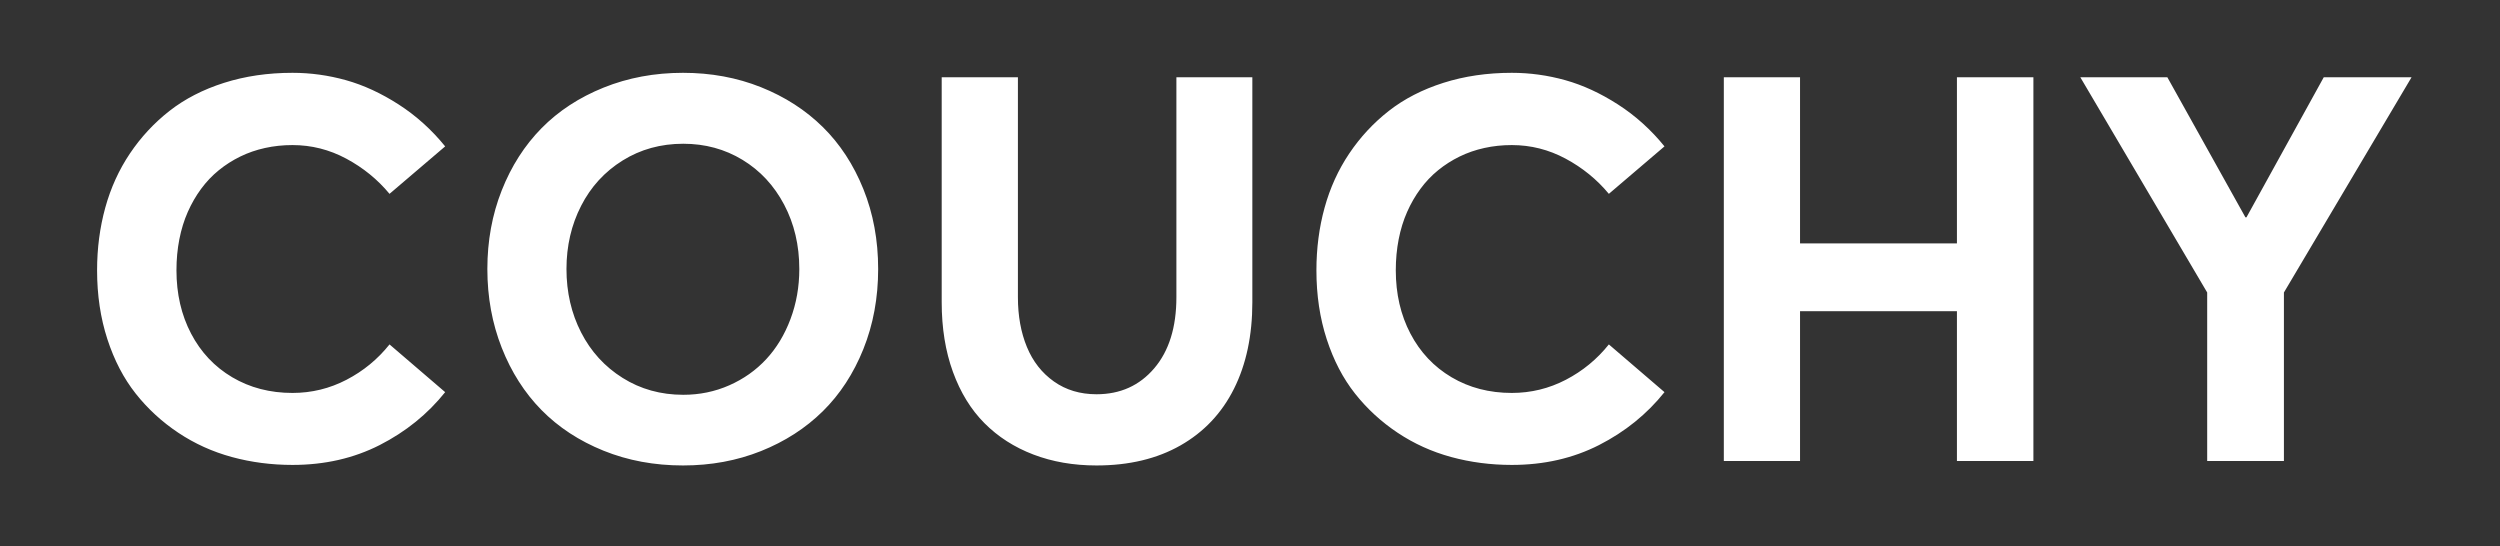 <?xml version="1.0" encoding="UTF-8"?>
<svg width="206px" height="45px" viewBox="0 0 206 45" version="1.1" xmlns="http://www.w3.org/2000/svg" xmlns:xlink="http://www.w3.org/1999/xlink">
    <rect x="0" y="0" width="206" height="45" fill="#333333" stroke="none"/>
    <!-- Generator: Sketch 59.1 (86144) - https://sketch.com -->
    <title>LOGO</title>
    <desc>Created with Sketch.</desc>
    <g id="LOGO" stroke="none" stroke-width="1" fill="none" fill-rule="evenodd">
        <path d="M24.101,38.31 C26.752,38.31 29.149,37.763 31.293,36.67 C33.437,35.576 35.233,34.124 36.682,32.313 L32.097,28.38 C31.126,29.597 29.946,30.568 28.555,31.292 C27.165,32.016 25.68,32.378 24.101,32.378 C22.247,32.378 20.592,31.947 19.136,31.086 C17.68,30.224 16.55,29.025 15.746,27.49 C14.942,25.954 14.54,24.216 14.54,22.275 C14.54,21.377 14.62,20.522 14.779,19.711 C14.939,18.899 15.17,18.15 15.475,17.462 C15.779,16.774 16.145,16.14 16.572,15.561 C16.999,14.981 17.484,14.47 18.028,14.029 C18.571,13.587 19.161,13.21 19.799,12.899 C20.436,12.587 21.117,12.352 21.841,12.193 C22.565,12.033 23.319,11.954 24.101,11.954 C25.665,11.954 27.143,12.327 28.533,13.073 C29.924,13.819 31.112,14.786 32.097,15.973 L36.682,12.062 C35.566,10.686 34.288,9.535 32.847,8.607 C31.405,7.68 29.96,7.014 28.512,6.608 C27.063,6.203 25.593,6 24.101,6 C22.073,6 20.193,6.275 18.462,6.826 C16.731,7.376 15.232,8.148 13.964,9.14 C12.697,10.132 11.611,11.302 10.705,12.649 C9.8,13.996 9.123,15.484 8.674,17.114 C8.225,18.744 8,20.464 8,22.275 C8,24.317 8.282,26.208 8.847,27.946 C9.412,29.684 10.191,31.18 11.183,32.433 C12.175,33.686 13.345,34.761 14.692,35.659 C16.04,36.558 17.51,37.224 19.103,37.658 C20.697,38.093 22.363,38.31 24.101,38.31 Z M56.281,38.354 C58.584,38.354 60.724,37.959 62.702,37.17 C64.679,36.38 66.377,35.286 67.797,33.889 C69.216,32.491 70.332,30.781 71.143,28.761 C71.954,26.74 72.36,24.542 72.36,22.166 C72.36,19.79 71.954,17.596 71.143,15.582 C70.332,13.569 69.216,11.863 67.797,10.465 C66.377,9.067 64.679,7.974 62.702,7.184 C60.724,6.395 58.584,6 56.281,6 C53.934,6 51.754,6.406 49.74,7.217 C47.727,8.028 46.021,9.143 44.623,10.563 C43.226,11.983 42.132,13.692 41.342,15.691 C40.553,17.69 40.158,19.848 40.158,22.166 C40.158,24.484 40.553,26.646 41.342,28.652 C42.132,30.658 43.226,32.371 44.623,33.791 C46.021,35.21 47.723,36.326 49.73,37.137 C51.736,37.948 53.92,38.354 56.281,38.354 Z M56.302,32.531 C54.448,32.531 52.782,32.067 51.305,31.14 C49.827,30.213 48.687,28.963 47.883,27.392 C47.079,25.82 46.677,24.078 46.677,22.166 C46.677,20.268 47.079,18.534 47.883,16.962 C48.687,15.39 49.827,14.145 51.305,13.225 C52.782,12.305 54.448,11.845 56.302,11.845 C58.099,11.845 59.725,12.287 61.181,13.17 C62.636,14.054 63.781,15.285 64.614,16.864 C65.447,18.443 65.863,20.21 65.863,22.166 C65.863,23.629 65.62,25.005 65.135,26.294 C64.65,27.584 63.984,28.685 63.136,29.597 C62.289,30.51 61.275,31.227 60.094,31.748 C58.914,32.27 57.65,32.531 56.302,32.531 Z M90.351,38.354 C93.031,38.354 95.338,37.803 97.272,36.702 C99.205,35.601 100.676,34.044 101.682,32.031 C102.689,30.017 103.193,27.642 103.193,24.904 L103.193,6.369 L96.935,6.369 L96.935,24.491 C96.935,26.968 96.326,28.92 95.11,30.347 C93.893,31.774 92.307,32.487 90.351,32.487 C89.004,32.487 87.834,32.136 86.842,31.433 C85.85,30.731 85.107,29.782 84.615,28.587 C84.122,27.392 83.876,26.026 83.876,24.491 L83.876,6.369 L77.596,6.369 L77.596,24.904 C77.596,27.033 77.904,28.945 78.52,30.64 C79.136,32.335 80.001,33.744 81.116,34.866 C82.232,35.989 83.575,36.851 85.147,37.452 C86.719,38.053 88.453,38.354 90.351,38.354 Z M124.573,38.31 C127.224,38.31 129.622,37.763 131.766,36.67 C133.91,35.576 135.706,34.124 137.154,32.313 L132.57,28.38 C131.599,29.597 130.418,30.568 129.028,31.292 C127.637,32.016 126.152,32.378 124.573,32.378 C122.719,32.378 121.064,31.947 119.609,31.086 C118.153,30.224 117.023,29.025 116.219,27.49 C115.415,25.954 115.013,24.216 115.013,22.275 C115.013,21.377 115.093,20.522 115.252,19.711 C115.411,18.899 115.643,18.15 115.947,17.462 C116.251,16.774 116.617,16.14 117.045,15.561 C117.472,14.981 117.957,14.47 118.5,14.029 C119.044,13.587 119.634,13.21 120.271,12.899 C120.909,12.587 121.589,12.352 122.314,12.193 C123.038,12.033 123.791,11.954 124.573,11.954 C126.138,11.954 127.615,12.327 129.006,13.073 C130.397,13.819 131.585,14.786 132.57,15.973 L137.154,12.062 C136.039,10.686 134.761,9.535 133.319,8.607 C131.878,7.68 130.433,7.014 128.984,6.608 C127.536,6.203 126.066,6 124.573,6 C122.545,6 120.666,6.275 118.935,6.826 C117.204,7.376 115.705,8.148 114.437,9.14 C113.17,10.132 112.083,11.302 111.178,12.649 C110.273,13.996 109.595,15.484 109.146,17.114 C108.697,18.744 108.473,20.464 108.473,22.275 C108.473,24.317 108.755,26.208 109.32,27.946 C109.885,29.684 110.664,31.18 111.656,32.433 C112.648,33.686 113.818,34.761 115.165,35.659 C116.512,36.558 117.983,37.224 119.576,37.658 C121.169,38.093 122.835,38.31 124.573,38.31 Z M142.043,37.984 L148.323,37.984 L148.323,25.643 L161.251,25.643 L161.251,37.984 L167.552,37.984 L167.552,6.369 L161.251,6.369 L161.251,20.058 L148.323,20.058 L148.323,6.369 L142.043,6.369 L142.043,37.984 Z M191.476,6.369 L198.711,6.369 L188.195,24.1 L188.195,37.984 L181.872,37.984 L181.872,24.1 L171.42,6.369 L178.591,6.369 L185.022,17.907 L185.109,17.907 L191.476,6.369 Z" id="COUCHY" fill="#FFFFFF" fill-rule="nonzero"></path>
    </g>
</svg>
